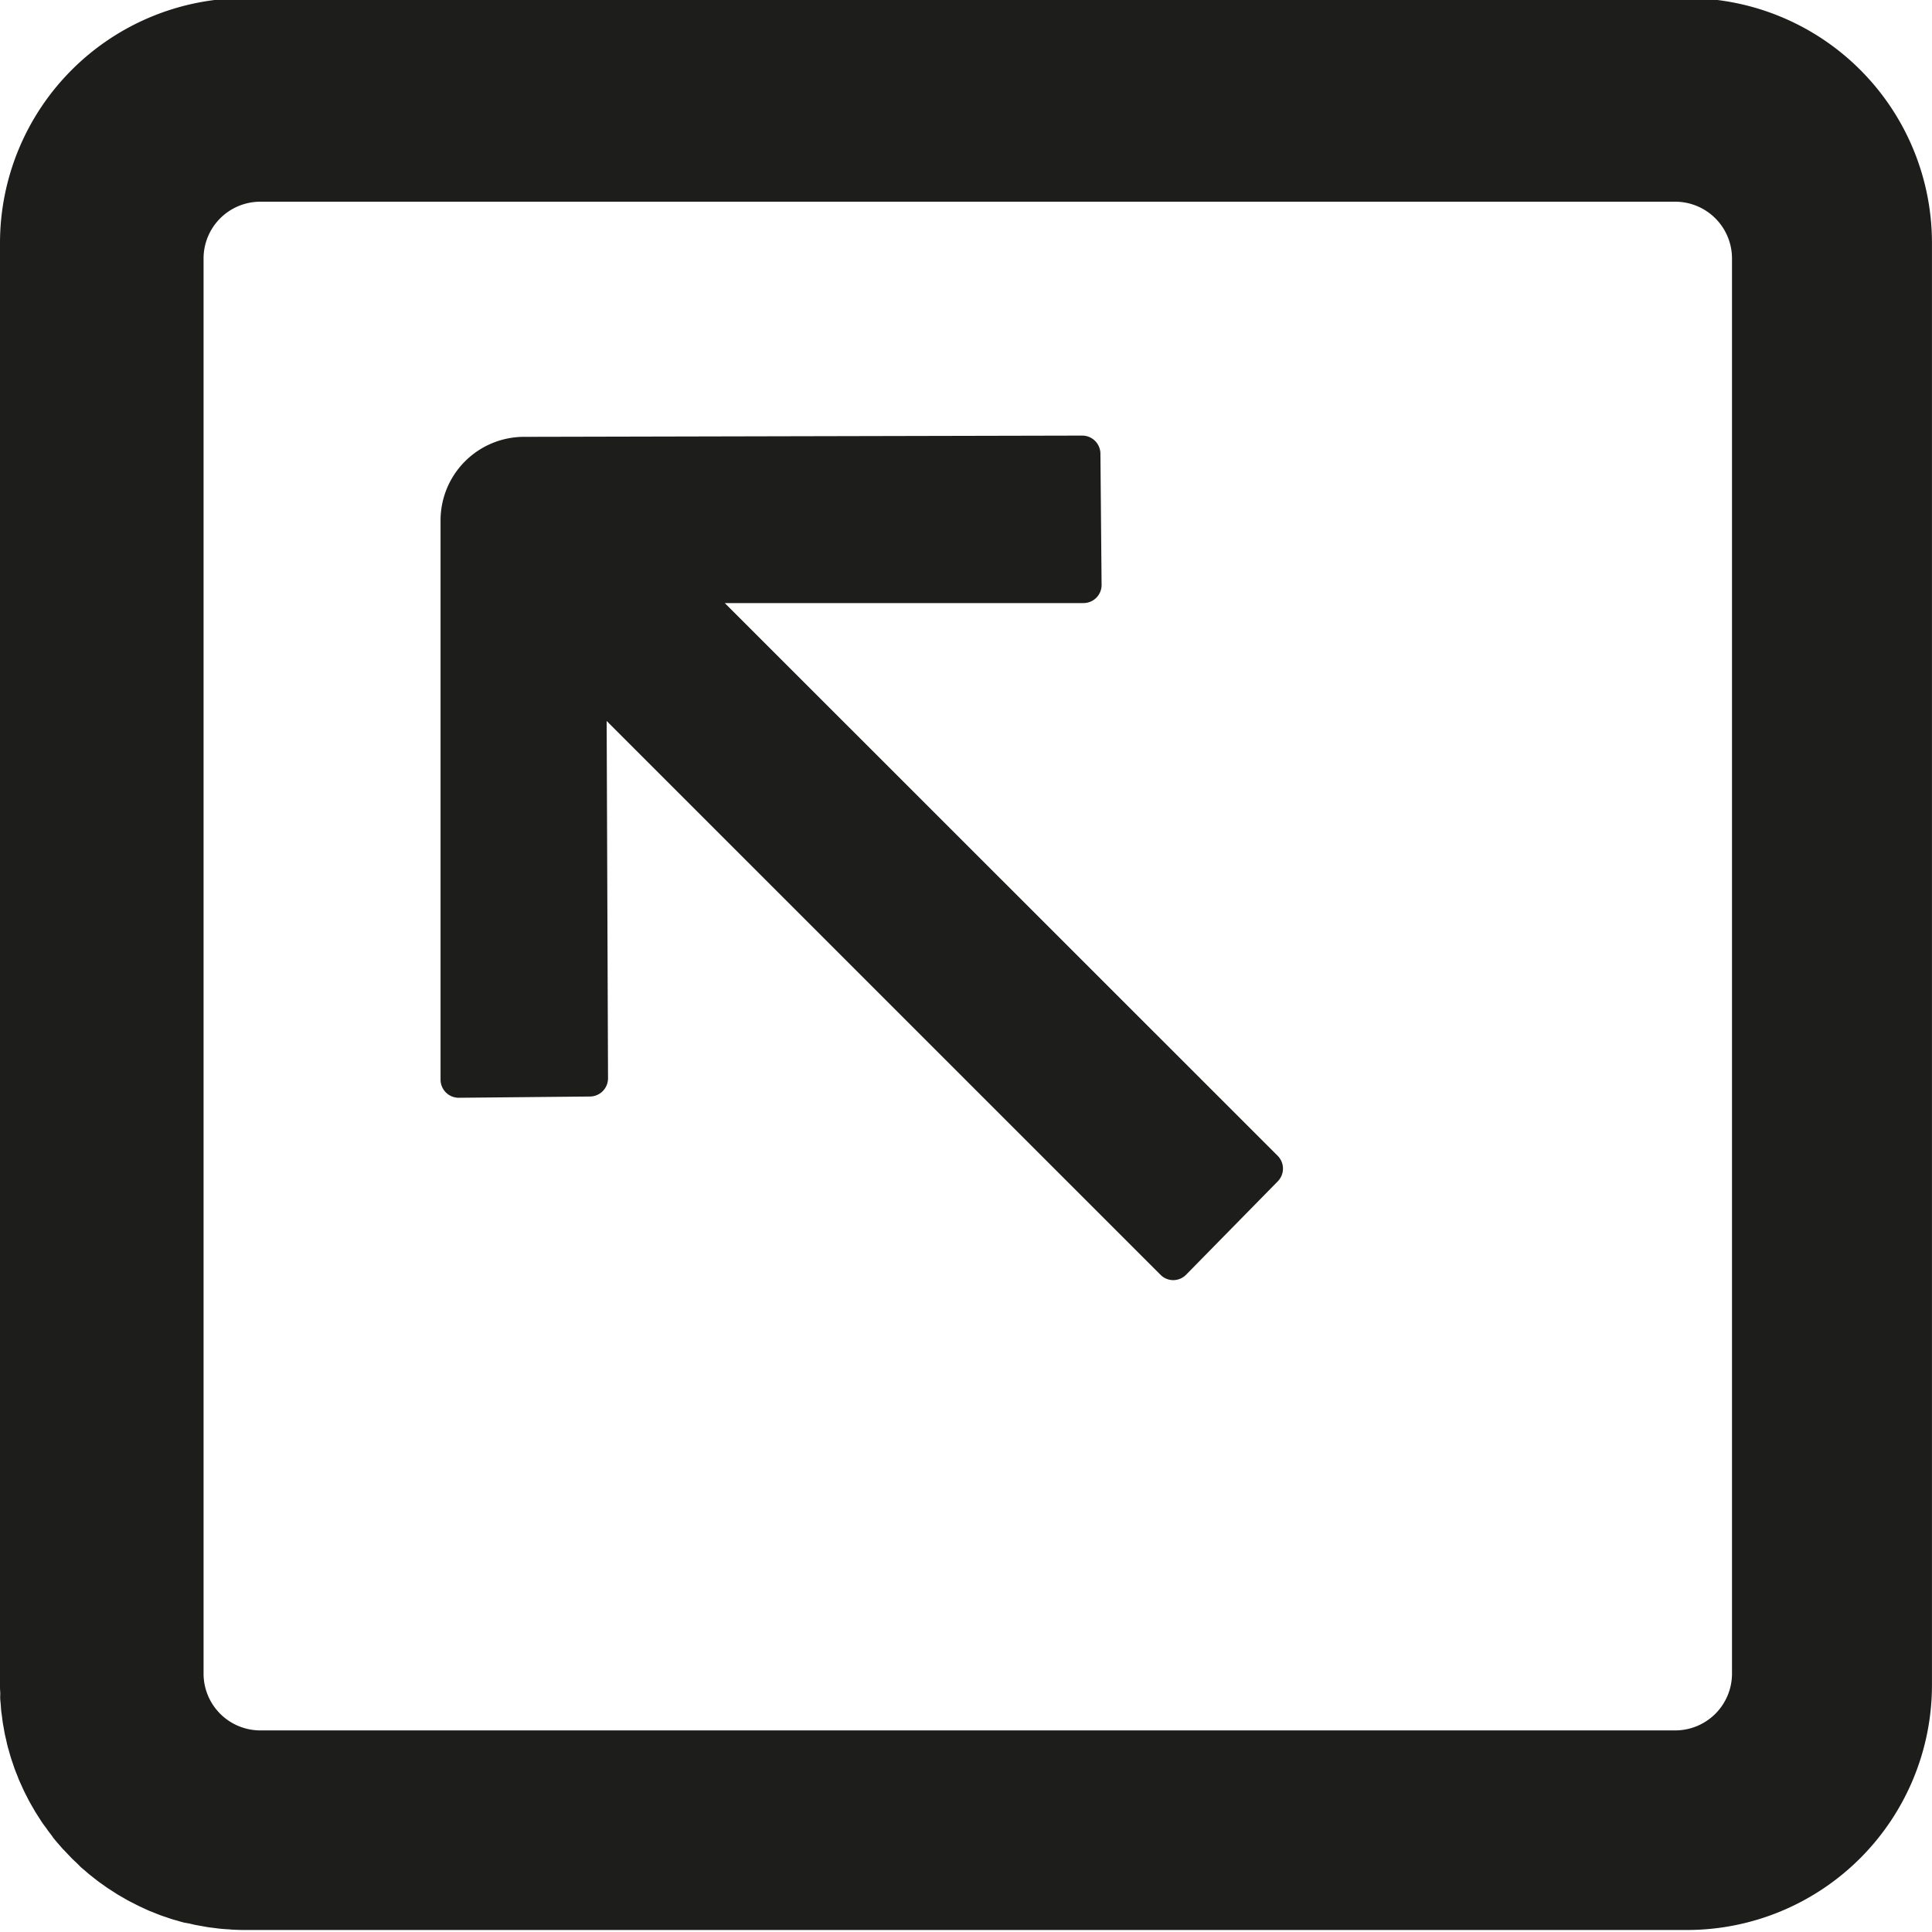 <svg id="Layer_1" data-name="Layer 1" xmlns="http://www.w3.org/2000/svg" viewBox="0 0 510.24 510.24"><defs><style>.cls-1{fill:#1d1d1b;}</style></defs><path class="cls-1" d="M445.55-.5H64.63A64.71,64.71,0,0,0,0,64.28V445.05c0,.57,0,1.12.05,1.68s0,1.08,0,1.61.08,1.1.13,1.65.07,1.09.12,1.64.14,1.07.21,1.6.13,1.1.21,1.64.19,1.05.28,1.58.18,1.07.29,1.61.24,1,.36,1.55.23,1.06.36,1.58.3,1,.44,1.54.28,1,.44,1.53.34,1,.51,1.51.33,1,.51,1.5.39,1,.59,1.49.37,1,.57,1.45.45,1,.68,1.5.4.91.62,1.36.5,1,.75,1.48.44.88.68,1.31.56,1,.84,1.47.47.84.72,1.24.6.95.91,1.43.51.81.77,1.2.65.92,1,1.38.54.78.83,1.16.7.89,1,1.34.57.74.87,1.1.76.88,1.14,1.32.59.7.9,1,.79.84,1.19,1.25l.95,1c.4.4.82.78,1.23,1.17s.67.66,1,1,.85.74,1.27,1.1.71.63,1.08.94l1.27,1c.39.3.78.62,1.18.92s.85.61,1.28.91.83.61,1.26.89.88.57,1.32.85.86.57,1.31.84.87.5,1.3.75.93.55,1.41.81.86.44,1.29.66,1,.52,1.5.77L38,504c.52.23,1,.48,1.56.7s.89.35,1.33.53,1.07.43,1.61.63.94.32,1.41.48,1.06.37,1.6.54,1,.27,1.45.41,1.08.32,1.62.46L50,508c.56.13,1.12.28,1.69.39s1.11.2,1.67.3,1,.19,1.52.27,1.15.15,1.72.22,1,.14,1.52.19c.67.07,1.34.11,2,.16.42,0,.84.07,1.27.09q1.65.09,3.33.09H445.59A64.71,64.71,0,0,0,510.23,445V64.09A64.68,64.68,0,0,0,445.55-.5Zm11.87,68.77V442a15,15,0,0,1-15,15H68.76a15,15,0,0,1-15-15V68.27a15,15,0,0,1,15-15h373.7A15,15,0,0,1,457.42,68.27Z"/><path class="cls-1" d="M191.41,159.27h94.73a4.78,4.78,0,0,0,4.79-4.83l-.31-34.65a4.81,4.81,0,0,0-4.79-4.75h0l-147.58.33h0a22.07,22.07,0,0,0-21.9,21.95l0,147.81a4.8,4.8,0,0,0,4.84,4.79l34.64-.33a4.81,4.81,0,0,0,4.75-4.81l-.36-94.37L306.49,336.67a4.72,4.72,0,0,0,3.38,1.41h0a4.77,4.77,0,0,0,3.39-1.44L337.45,312a4.8,4.8,0,0,0,0-6.74Z"/></svg>